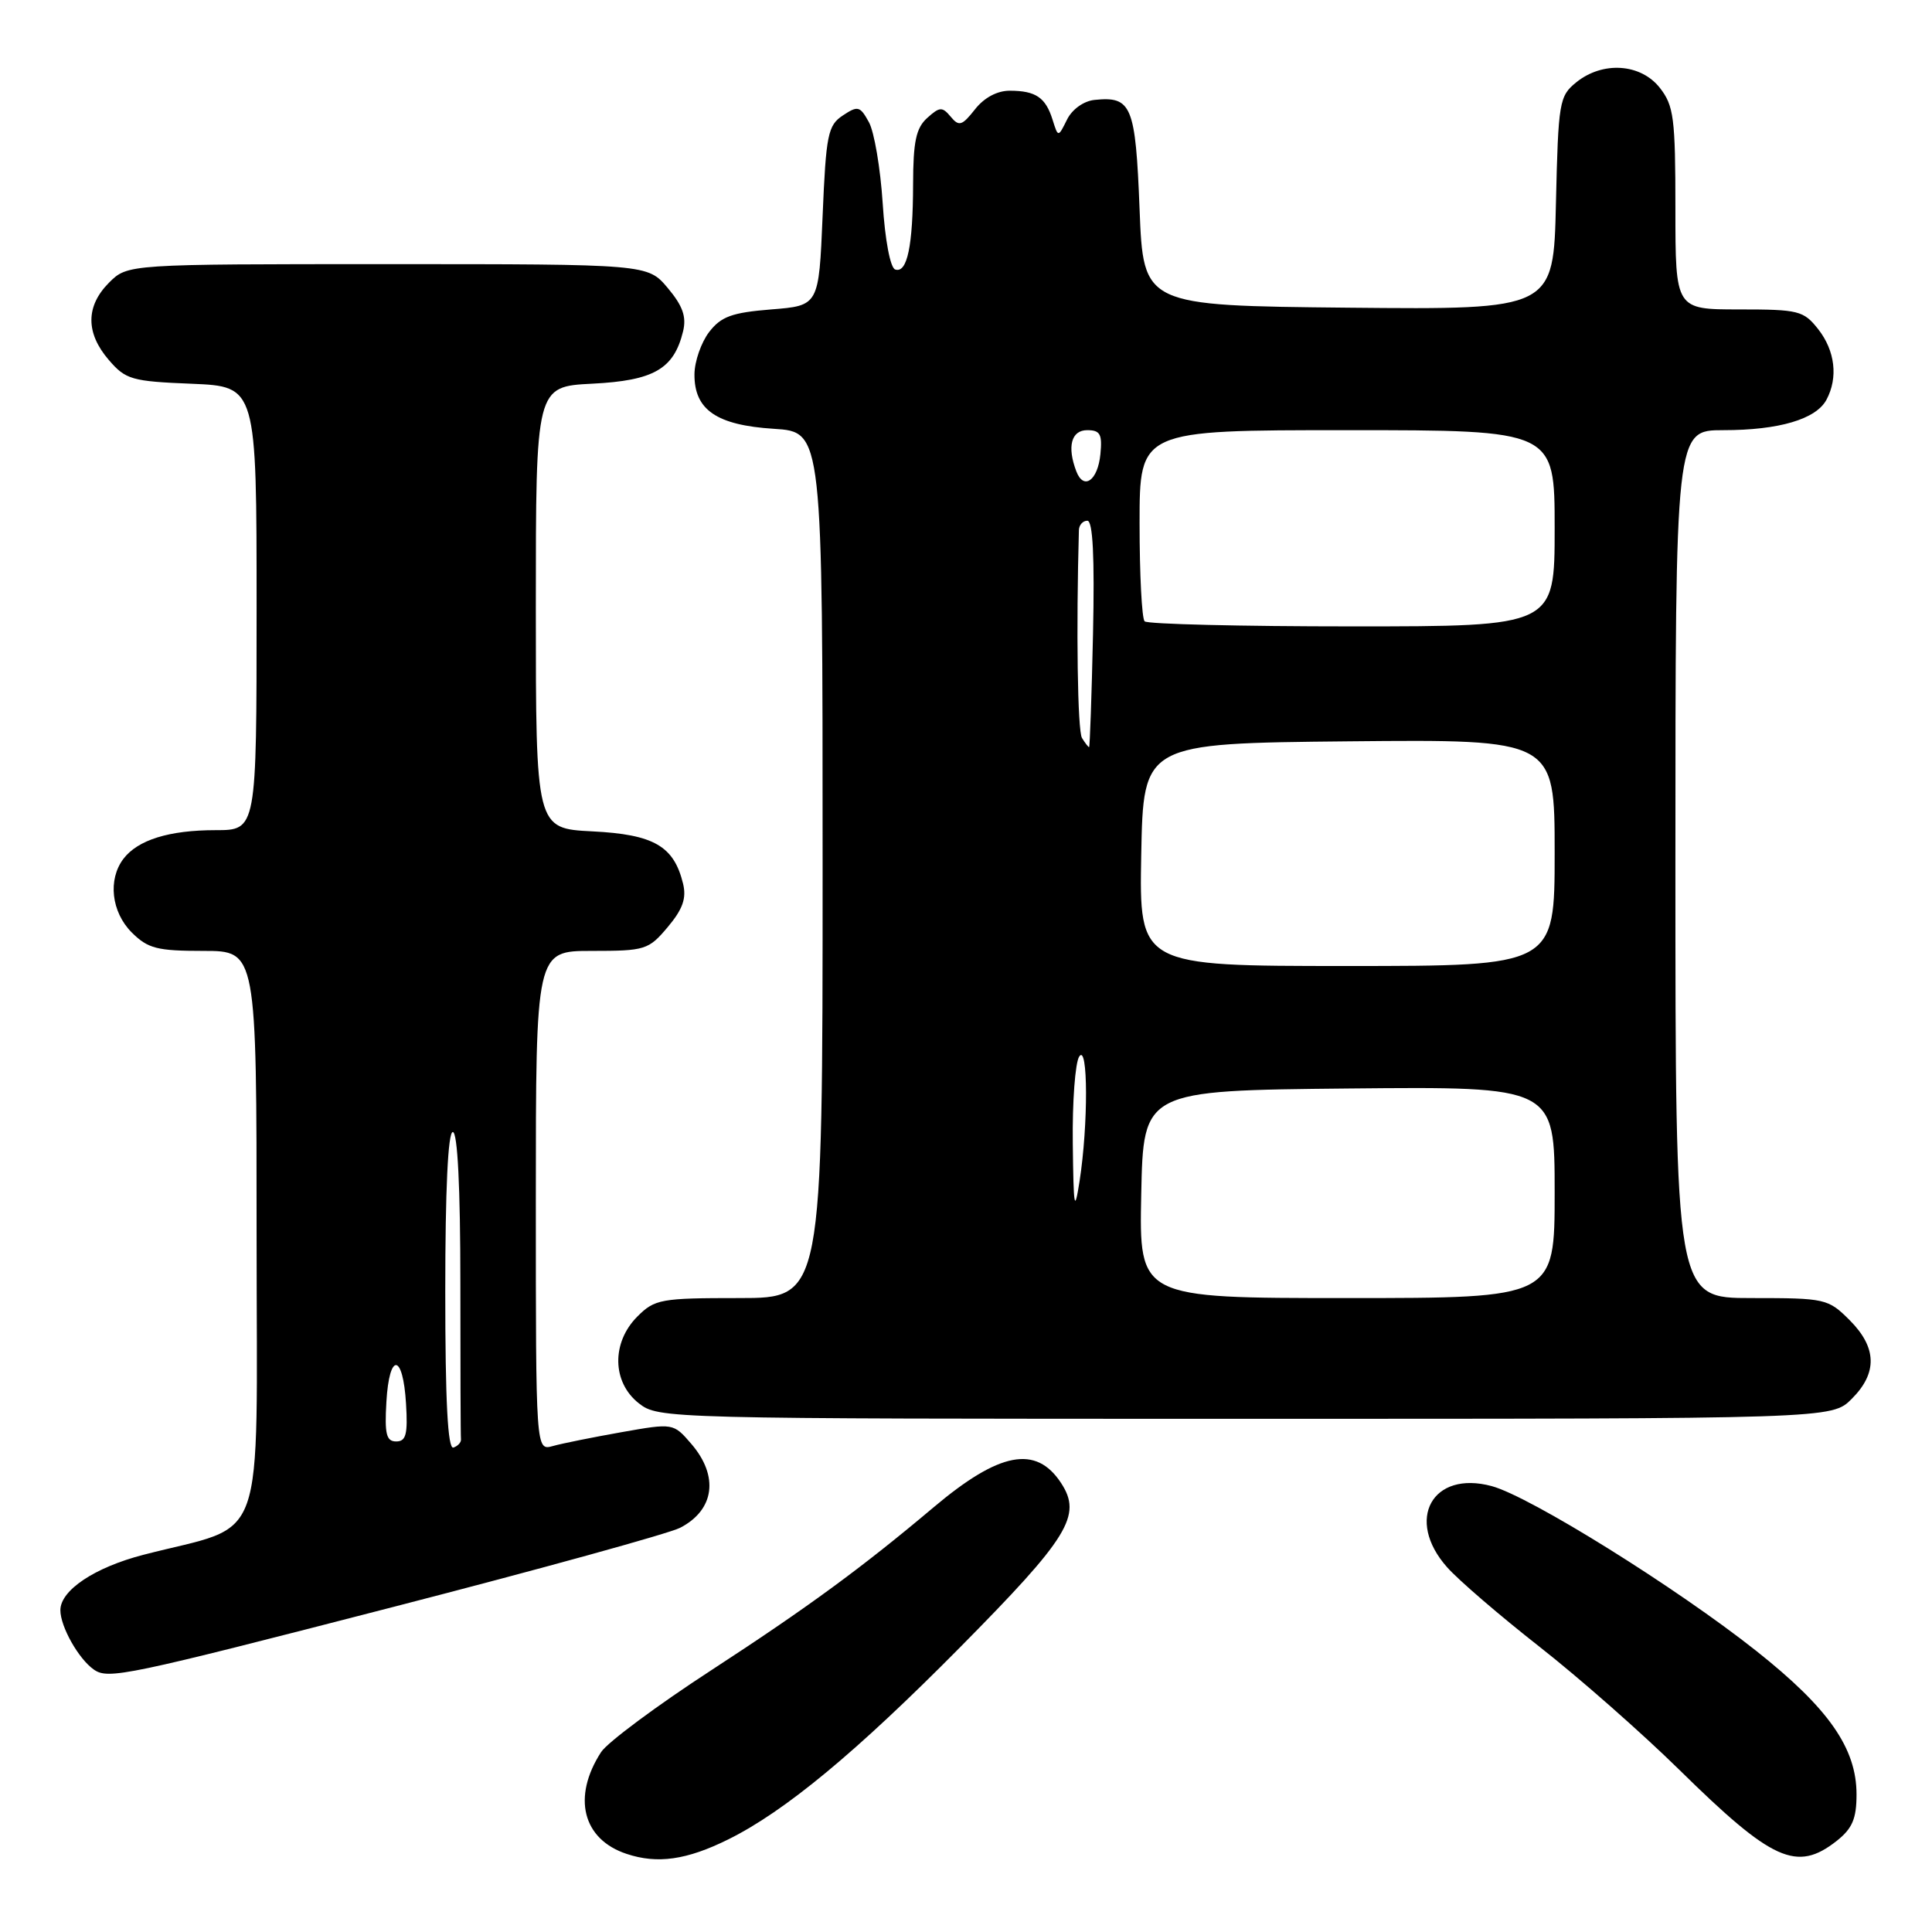 <?xml version="1.0" encoding="UTF-8" standalone="no"?>
<!DOCTYPE svg PUBLIC "-//W3C//DTD SVG 1.1//EN" "http://www.w3.org/Graphics/SVG/1.1/DTD/svg11.dtd" >
<svg xmlns="http://www.w3.org/2000/svg" xmlns:xlink="http://www.w3.org/1999/xlink" version="1.1" viewBox="0 0 256 256">
 <g >
 <path fill="currentColor"
d=" M 96.50 243.73 C 103.98 240.03 113.47 232.17 127.17 218.32 C 141.64 203.69 143.41 200.81 140.60 196.51 C 137.28 191.44 132.43 192.37 123.69 199.74 C 114.23 207.71 107.03 212.99 94.33 221.26 C 87.08 225.97 80.48 230.88 79.65 232.16 C 75.79 238.12 77.19 243.72 83.03 245.65 C 87.11 247.01 90.99 246.46 96.50 243.73 Z  M 243.37 243.93 C 245.44 242.29 246.00 240.99 246.00 237.77 C 246.00 231.64 242.30 226.35 232.71 218.75 C 222.12 210.36 202.76 198.30 197.67 196.92 C 189.78 194.78 186.15 201.37 191.75 207.67 C 193.26 209.38 198.78 214.12 204.00 218.21 C 209.22 222.30 217.55 229.63 222.50 234.49 C 234.85 246.63 238.07 248.09 243.37 243.93 Z  M 52.22 212.90 C 71.61 207.90 88.67 203.19 90.12 202.44 C 94.68 200.08 95.28 195.60 91.61 191.33 C 89.22 188.56 89.22 188.56 82.36 189.77 C 78.59 190.44 74.49 191.26 73.25 191.61 C 71.00 192.23 71.00 192.23 71.00 159.12 C 71.00 126.00 71.00 126.00 78.41 126.00 C 85.50 126.00 85.94 125.86 88.48 122.84 C 90.47 120.47 90.98 119.03 90.51 117.09 C 89.29 112.10 86.64 110.57 78.49 110.16 C 71.00 109.78 71.00 109.78 71.00 80.50 C 71.00 51.22 71.00 51.22 78.49 50.84 C 86.64 50.43 89.29 48.90 90.51 43.91 C 90.98 41.97 90.47 40.53 88.48 38.16 C 85.82 35.00 85.82 35.00 51.37 35.00 C 16.91 35.00 16.91 35.00 14.45 37.45 C 11.35 40.56 11.33 44.11 14.41 47.69 C 16.65 50.30 17.45 50.53 25.41 50.85 C 34.00 51.21 34.00 51.21 34.00 80.60 C 34.00 110.00 34.00 110.00 28.57 110.00 C 22.41 110.00 18.27 111.29 16.36 113.79 C 14.27 116.54 14.75 120.84 17.45 123.55 C 19.60 125.69 20.81 126.00 26.95 126.00 C 34.00 126.00 34.00 126.00 34.00 163.93 C 34.00 206.15 35.58 201.72 19.00 206.02 C 12.54 207.69 8.00 210.72 8.00 213.36 C 8.00 215.54 10.42 219.83 12.44 221.23 C 14.35 222.56 16.61 222.09 52.22 212.90 Z  M 245.36 185.36 C 248.80 181.93 248.71 178.55 245.08 174.92 C 242.23 172.08 241.88 172.00 232.08 172.00 C 222.00 172.00 222.00 172.00 222.00 114.50 C 222.00 57.00 222.00 57.00 228.35 57.00 C 235.73 57.00 240.64 55.55 242.02 52.96 C 243.58 50.04 243.16 46.48 240.93 43.63 C 238.98 41.16 238.34 41.00 230.43 41.00 C 222.00 41.00 222.00 41.00 222.00 27.63 C 222.00 15.63 221.79 14.00 219.93 11.63 C 217.39 8.41 212.36 8.08 208.86 10.91 C 206.61 12.73 206.48 13.50 206.17 26.93 C 205.85 41.03 205.85 41.03 178.67 40.77 C 151.50 40.50 151.50 40.50 151.00 27.71 C 150.46 13.96 149.95 12.73 145.02 13.24 C 143.59 13.39 142.05 14.49 141.38 15.86 C 140.21 18.22 140.21 18.22 139.47 15.86 C 138.55 12.92 137.25 12.03 133.82 12.02 C 132.15 12.01 130.41 12.93 129.19 14.49 C 127.47 16.67 127.07 16.79 125.97 15.46 C 124.85 14.12 124.51 14.14 122.86 15.63 C 121.38 16.96 121.00 18.77 120.99 24.40 C 120.97 32.61 120.21 36.24 118.62 35.71 C 117.97 35.50 117.27 31.81 116.96 26.92 C 116.66 22.29 115.84 17.45 115.13 16.18 C 113.96 14.05 113.66 13.98 111.68 15.30 C 109.70 16.61 109.45 17.82 109.00 28.62 C 108.50 40.50 108.50 40.50 102.19 41.00 C 96.97 41.42 95.55 41.94 93.96 44.00 C 92.91 45.38 92.03 47.89 92.02 49.60 C 91.99 54.31 94.95 56.34 102.56 56.82 C 109.00 57.23 109.00 57.23 109.00 114.62 C 109.00 172.00 109.00 172.00 97.95 172.00 C 87.56 172.00 86.76 172.14 84.45 174.45 C 81.01 177.90 81.10 183.14 84.63 185.93 C 87.25 187.98 87.88 188.00 165.00 188.00 C 242.73 188.00 242.73 188.00 245.36 185.36 Z  M 59.00 171.08 C 59.00 157.69 59.36 150.00 60.00 150.00 C 60.63 150.00 61.00 157.33 61.00 170.00 C 61.00 181.00 61.03 190.33 61.08 190.72 C 61.12 191.12 60.67 191.61 60.08 191.81 C 59.33 192.06 59.00 185.68 59.00 171.08 Z  M 51.20 185.75 C 51.58 179.14 53.40 179.30 53.80 185.99 C 54.05 190.05 53.80 191.00 52.50 191.00 C 51.19 191.00 50.95 190.03 51.20 185.75 Z  M 151.22 158.25 C 151.50 144.50 151.50 144.50 178.75 144.23 C 206.00 143.97 206.00 143.97 206.00 157.98 C 206.00 172.00 206.00 172.00 178.47 172.00 C 150.94 172.00 150.94 172.00 151.22 158.25 Z  M 142.15 151.50 C 142.08 146.00 142.47 140.82 143.00 140.00 C 144.18 138.17 144.21 149.00 143.05 156.50 C 142.37 160.82 142.25 160.14 142.15 151.50 Z  M 151.22 113.25 C 151.50 98.50 151.50 98.50 178.75 98.23 C 206.00 97.97 206.00 97.97 206.00 112.98 C 206.00 128.00 206.00 128.00 178.47 128.00 C 150.95 128.00 150.95 128.00 151.22 113.25 Z  M 143.37 97.79 C 142.78 96.84 142.59 83.38 142.96 70.25 C 142.98 69.56 143.48 69.00 144.08 69.00 C 144.81 69.00 145.05 73.76 144.83 84.00 C 144.65 92.24 144.41 98.99 144.31 99.00 C 144.20 99.00 143.78 98.45 143.37 97.79 Z  M 151.67 82.33 C 151.30 81.97 151.00 76.12 151.00 69.33 C 151.00 57.00 151.00 57.00 178.50 57.00 C 206.00 57.00 206.00 57.00 206.00 70.00 C 206.00 83.00 206.00 83.00 179.17 83.00 C 164.41 83.00 152.03 82.70 151.67 82.33 Z  M 142.62 62.46 C 141.37 59.19 141.94 57.00 144.06 57.00 C 145.78 57.00 146.07 57.53 145.81 60.17 C 145.47 63.67 143.60 65.01 142.62 62.46 Z "/>
</g>
</svg>